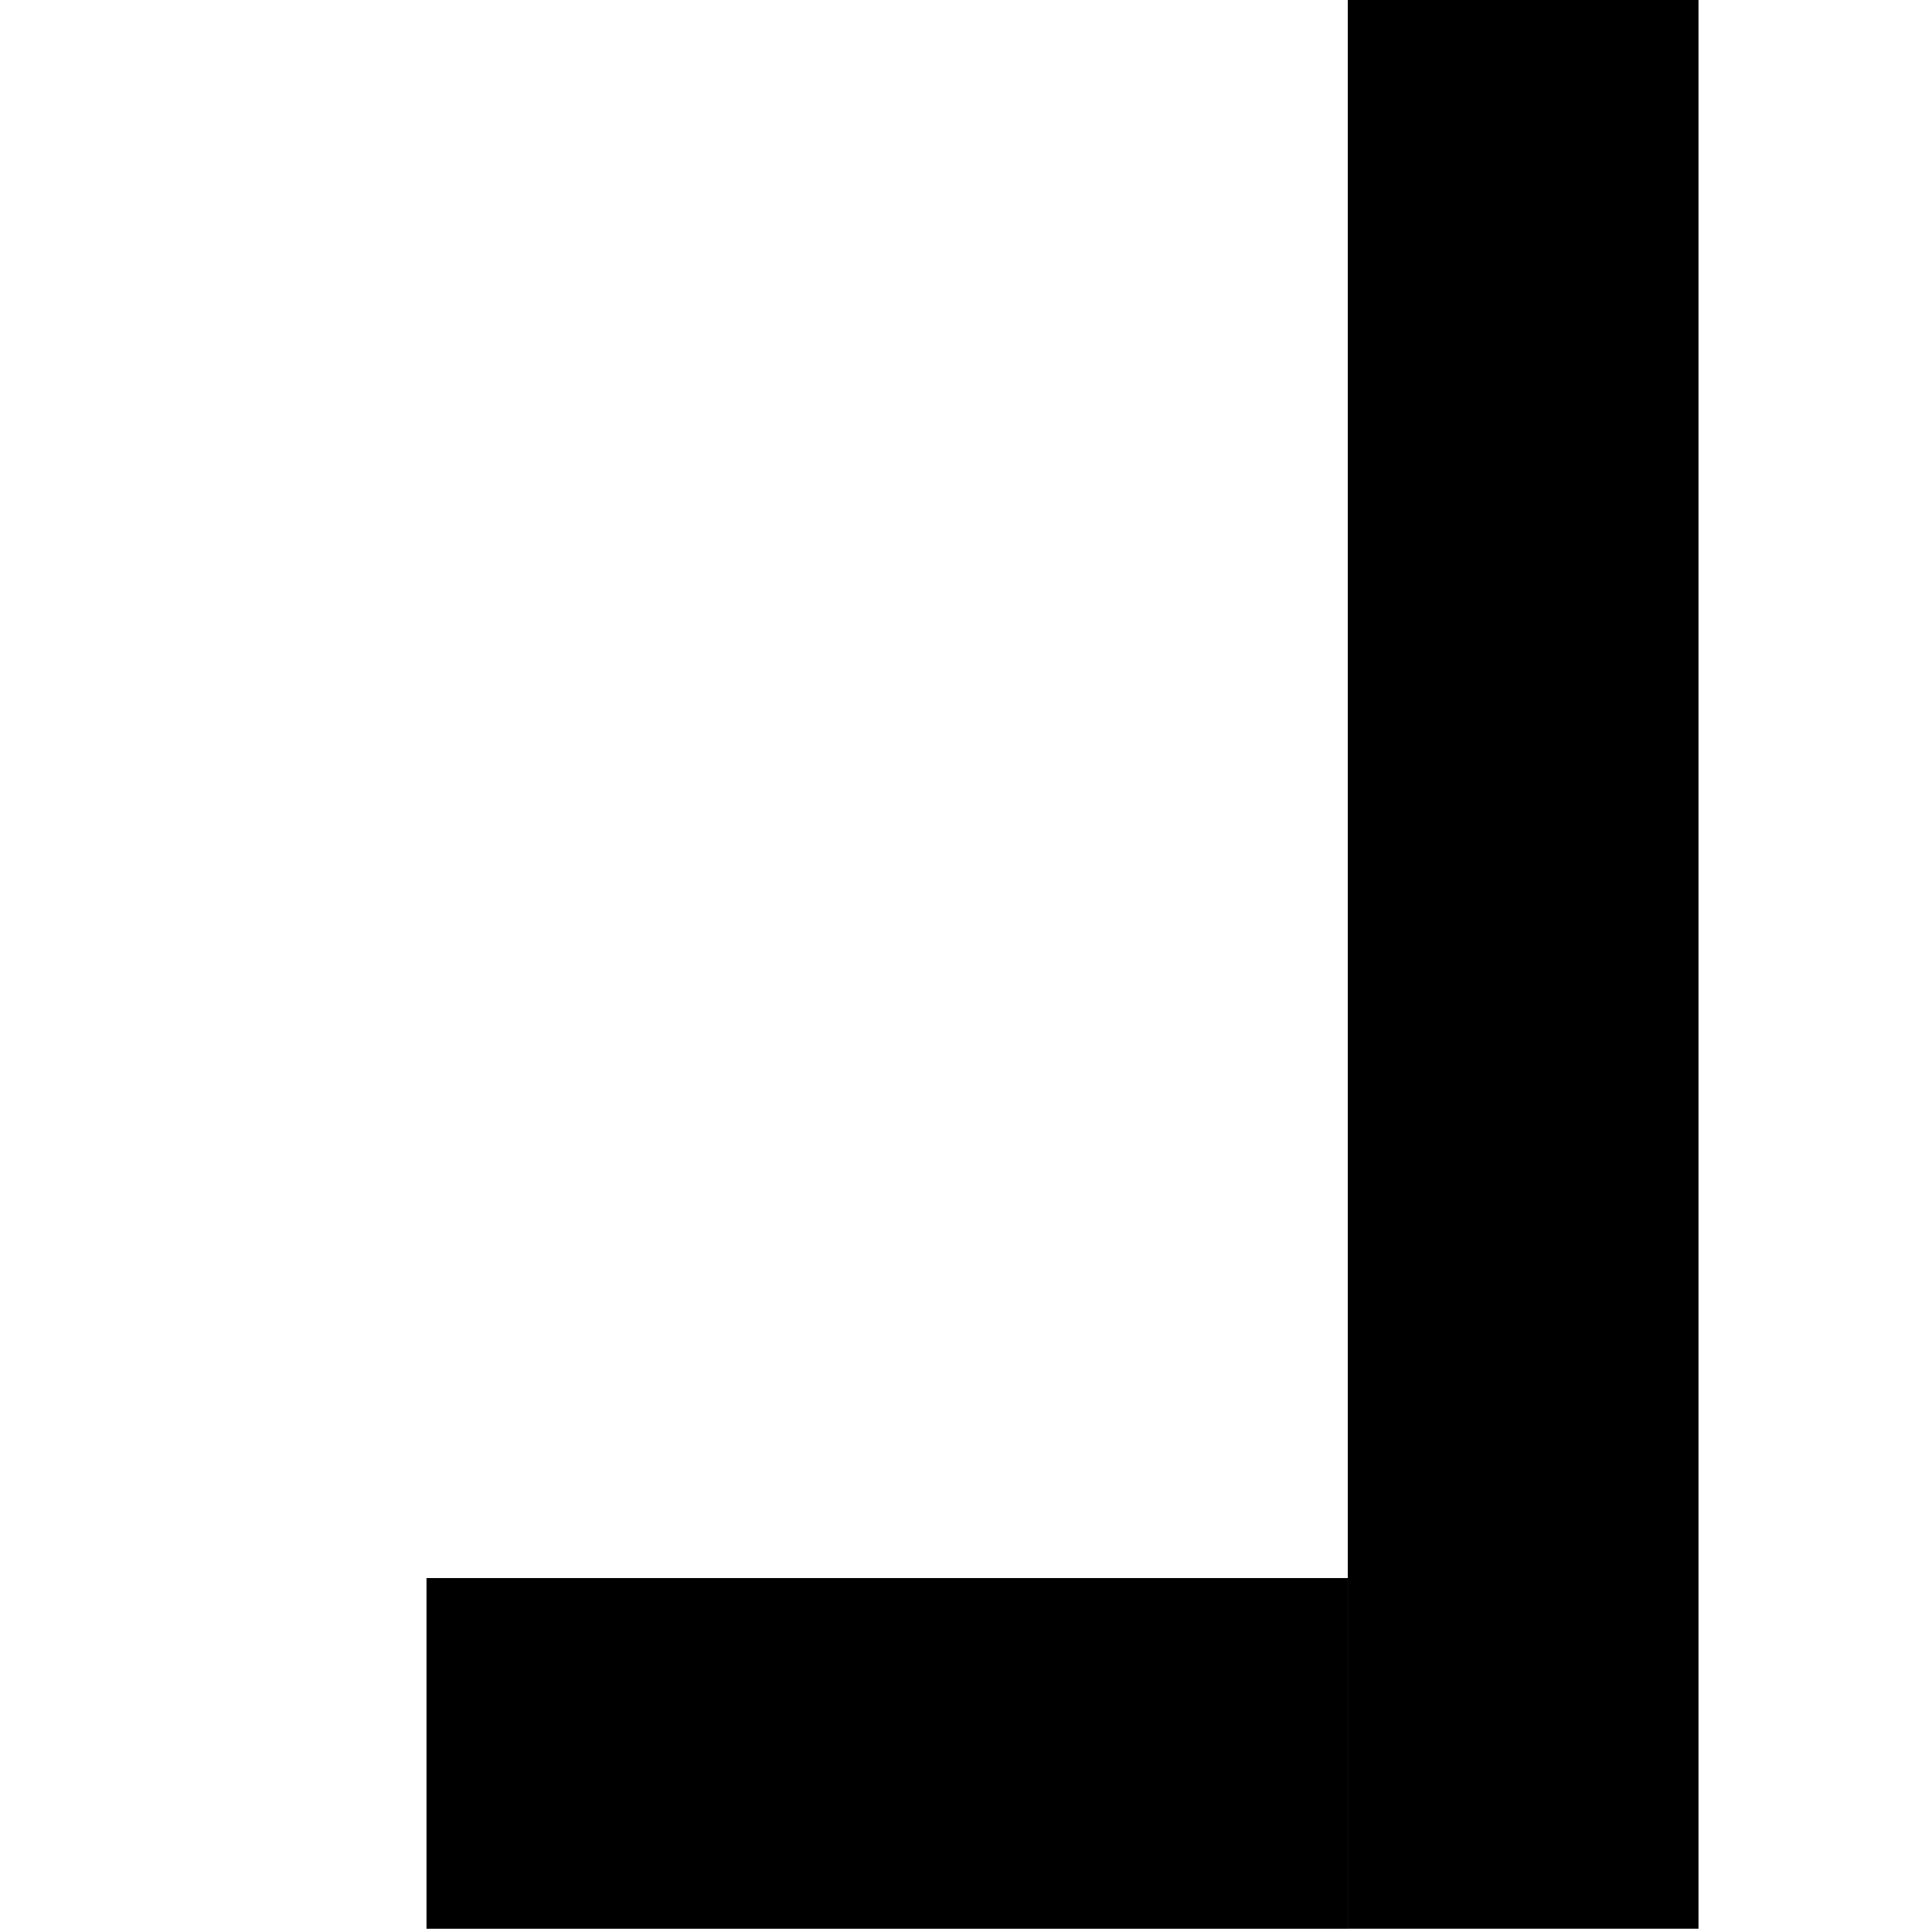 <?xml version="1.0" encoding="UTF-8" standalone="no"?>
<svg
   xmlns:dc="http://purl.org/dc/elements/1.1/"
   xmlns:cc="http://creativecommons.org/ns#"
   xmlns:rdf="http://www.w3.org/1999/02/22-rdf-syntax-ns#"
   xmlns:svg="http://www.w3.org/2000/svg"
   xmlns="http://www.w3.org/2000/svg"
   xmlns:sodipodi="http://sodipodi.sourceforge.net/DTD/sodipodi-0.dtd"
   xmlns:inkscape="http://www.inkscape.org/namespaces/inkscape"
   width="50mm"
   height="50mm"
   viewBox="0 0 50 50"
   version="1.1"
   id="svg8"
   inkscape:version="1.0.1 (c497b03c, 2020-09-10)"
   sodipodi:docname="set-repeat-to.svg">
  <defs
     id="defs2" />
  <sodipodi:namedview
     id="base"
     pagecolor="#ffffff"
     bordercolor="#666666"
     borderopacity="1.0"
     inkscape:pageopacity="0.0"
     inkscape:pageshadow="2"
     inkscape:zoom="2.1573647"
     inkscape:cx="72.527723"
     inkscape:cy="79.867876"
     inkscape:document-units="mm"
     inkscape:current-layer="layer1"
     inkscape:document-rotation="0"
     showgrid="false"
     inkscape:window-width="1280"
     inkscape:window-height="755"
     inkscape:window-x="0"
     inkscape:window-y="23"
     inkscape:window-maximized="0" />
  <g
     inkscape:label="Lag 1"
     inkscape:groupmode="layer"
     id="layer1">
    <rect
       style="fill:#000000;stroke-width:0.265"
       id="rect907"
       width="9.076"
       height="49.915"
       x="-43.957"
       y="0"
       transform="scale(-1,1)" />
    <rect
       style="fill:#000000;stroke-width:0.183"
       id="rect907-0"
       width="9.076"
       height="23.844"
       x="40.84"
       y="11.038"
       transform="matrix(0,1,1,0,0,0)" />
  </g>
</svg>
